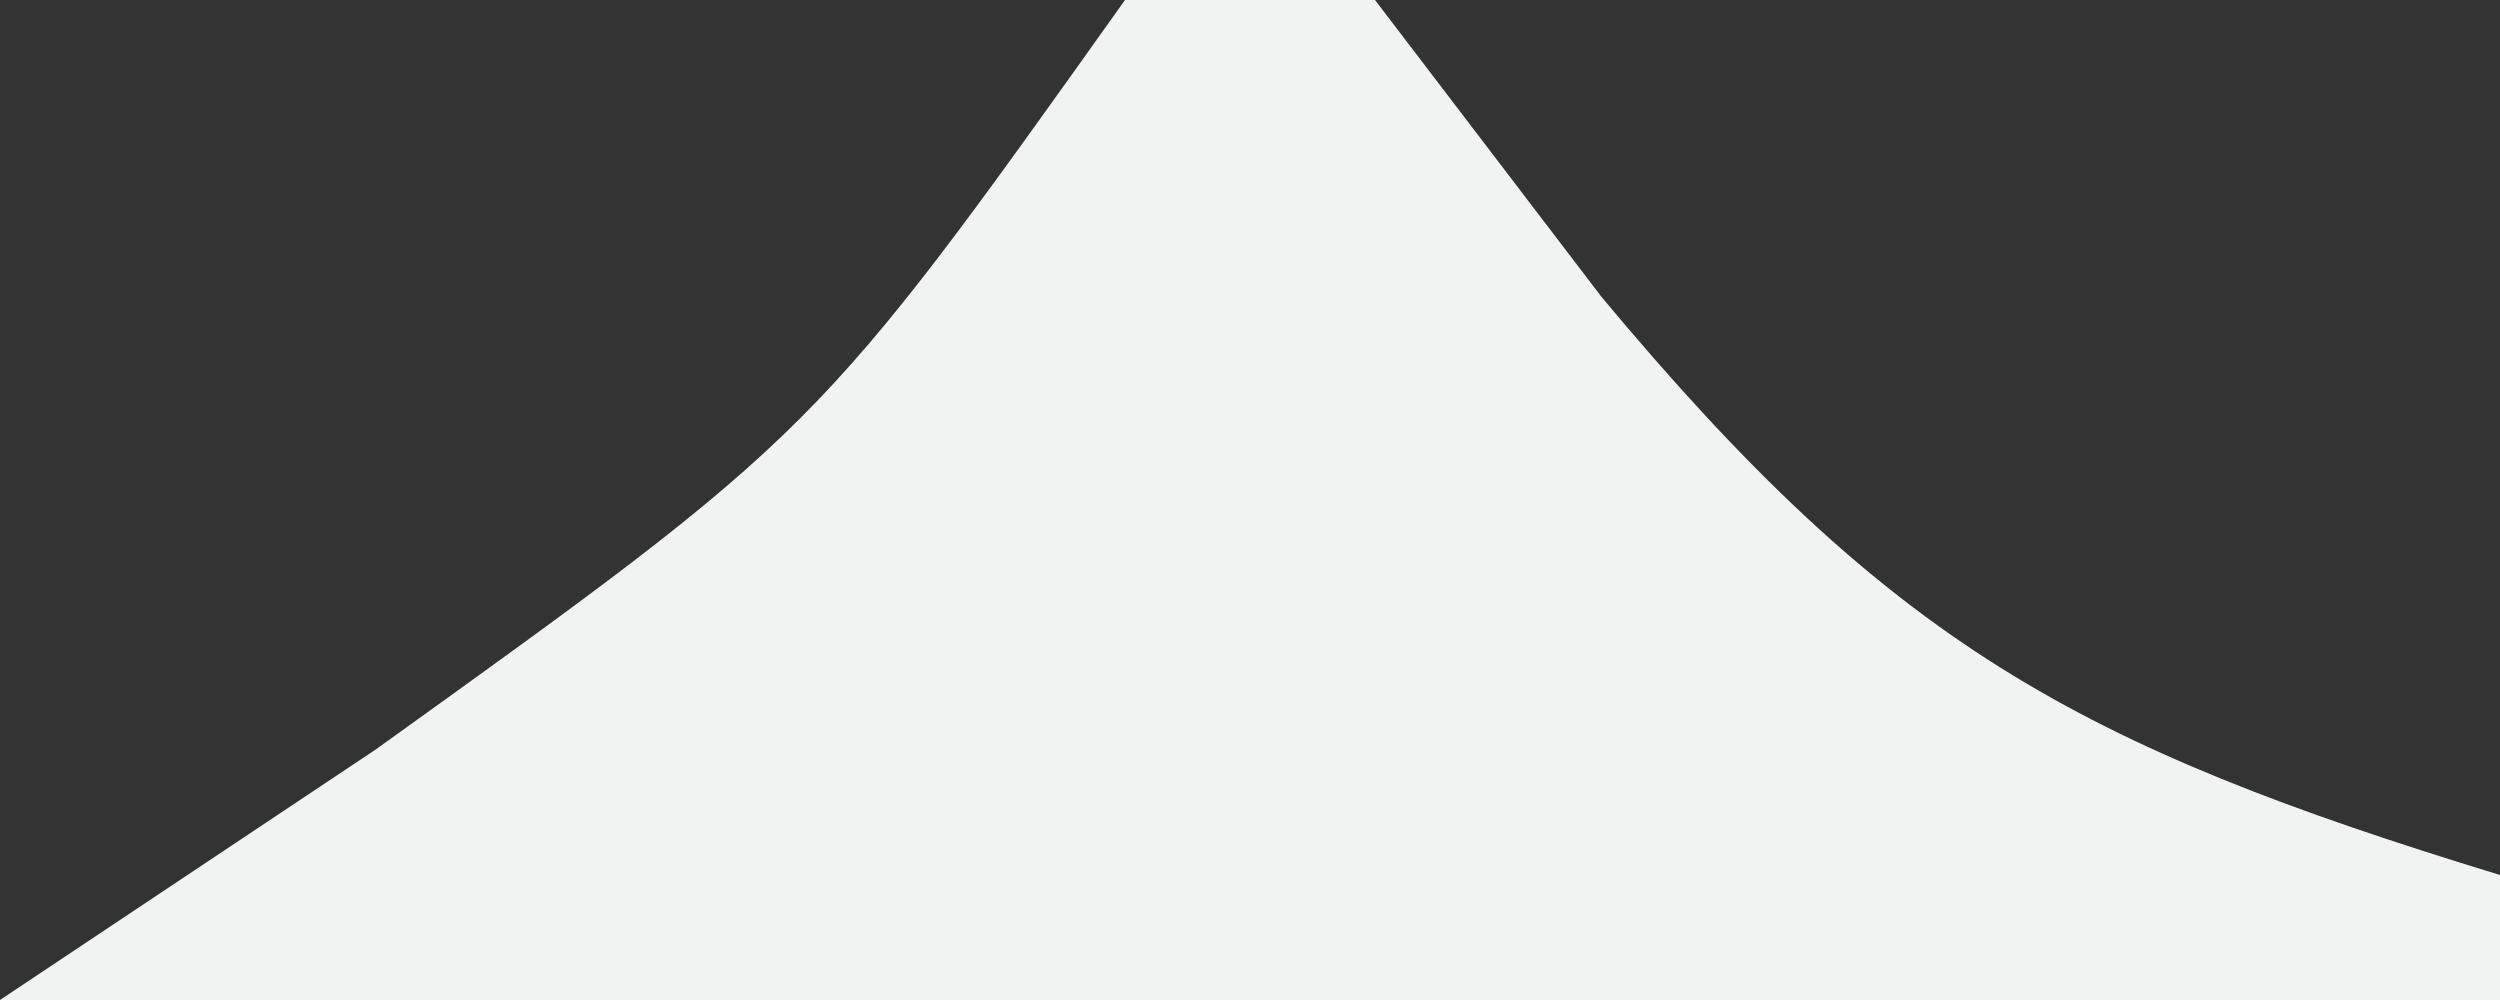 <?xml version="1.0" encoding="UTF-8"?>
<svg version="1.1" xmlns="http://www.w3.org/2000/svg" width="20" height="8">
<rect width="100%" height="100%" fill="#333333" stroke="none"/>
<path d="M0 0 C0.66 0 1.32 0 2 0 C2.897 1.176 2.897 1.176 3.812 2.375 C6.124 5.149 7.605 5.963 11 7 C11 7.33 11 7.66 11 8 C4.4 8 -2.2 8 -9 8 C-8.01 7.34 -7.02 6.68 -6 6 C-2.463 3.46 -2.463 3.46 0 0 Z " fill="#F1F2F2" transform="translate(9,0)"/>
</svg>
